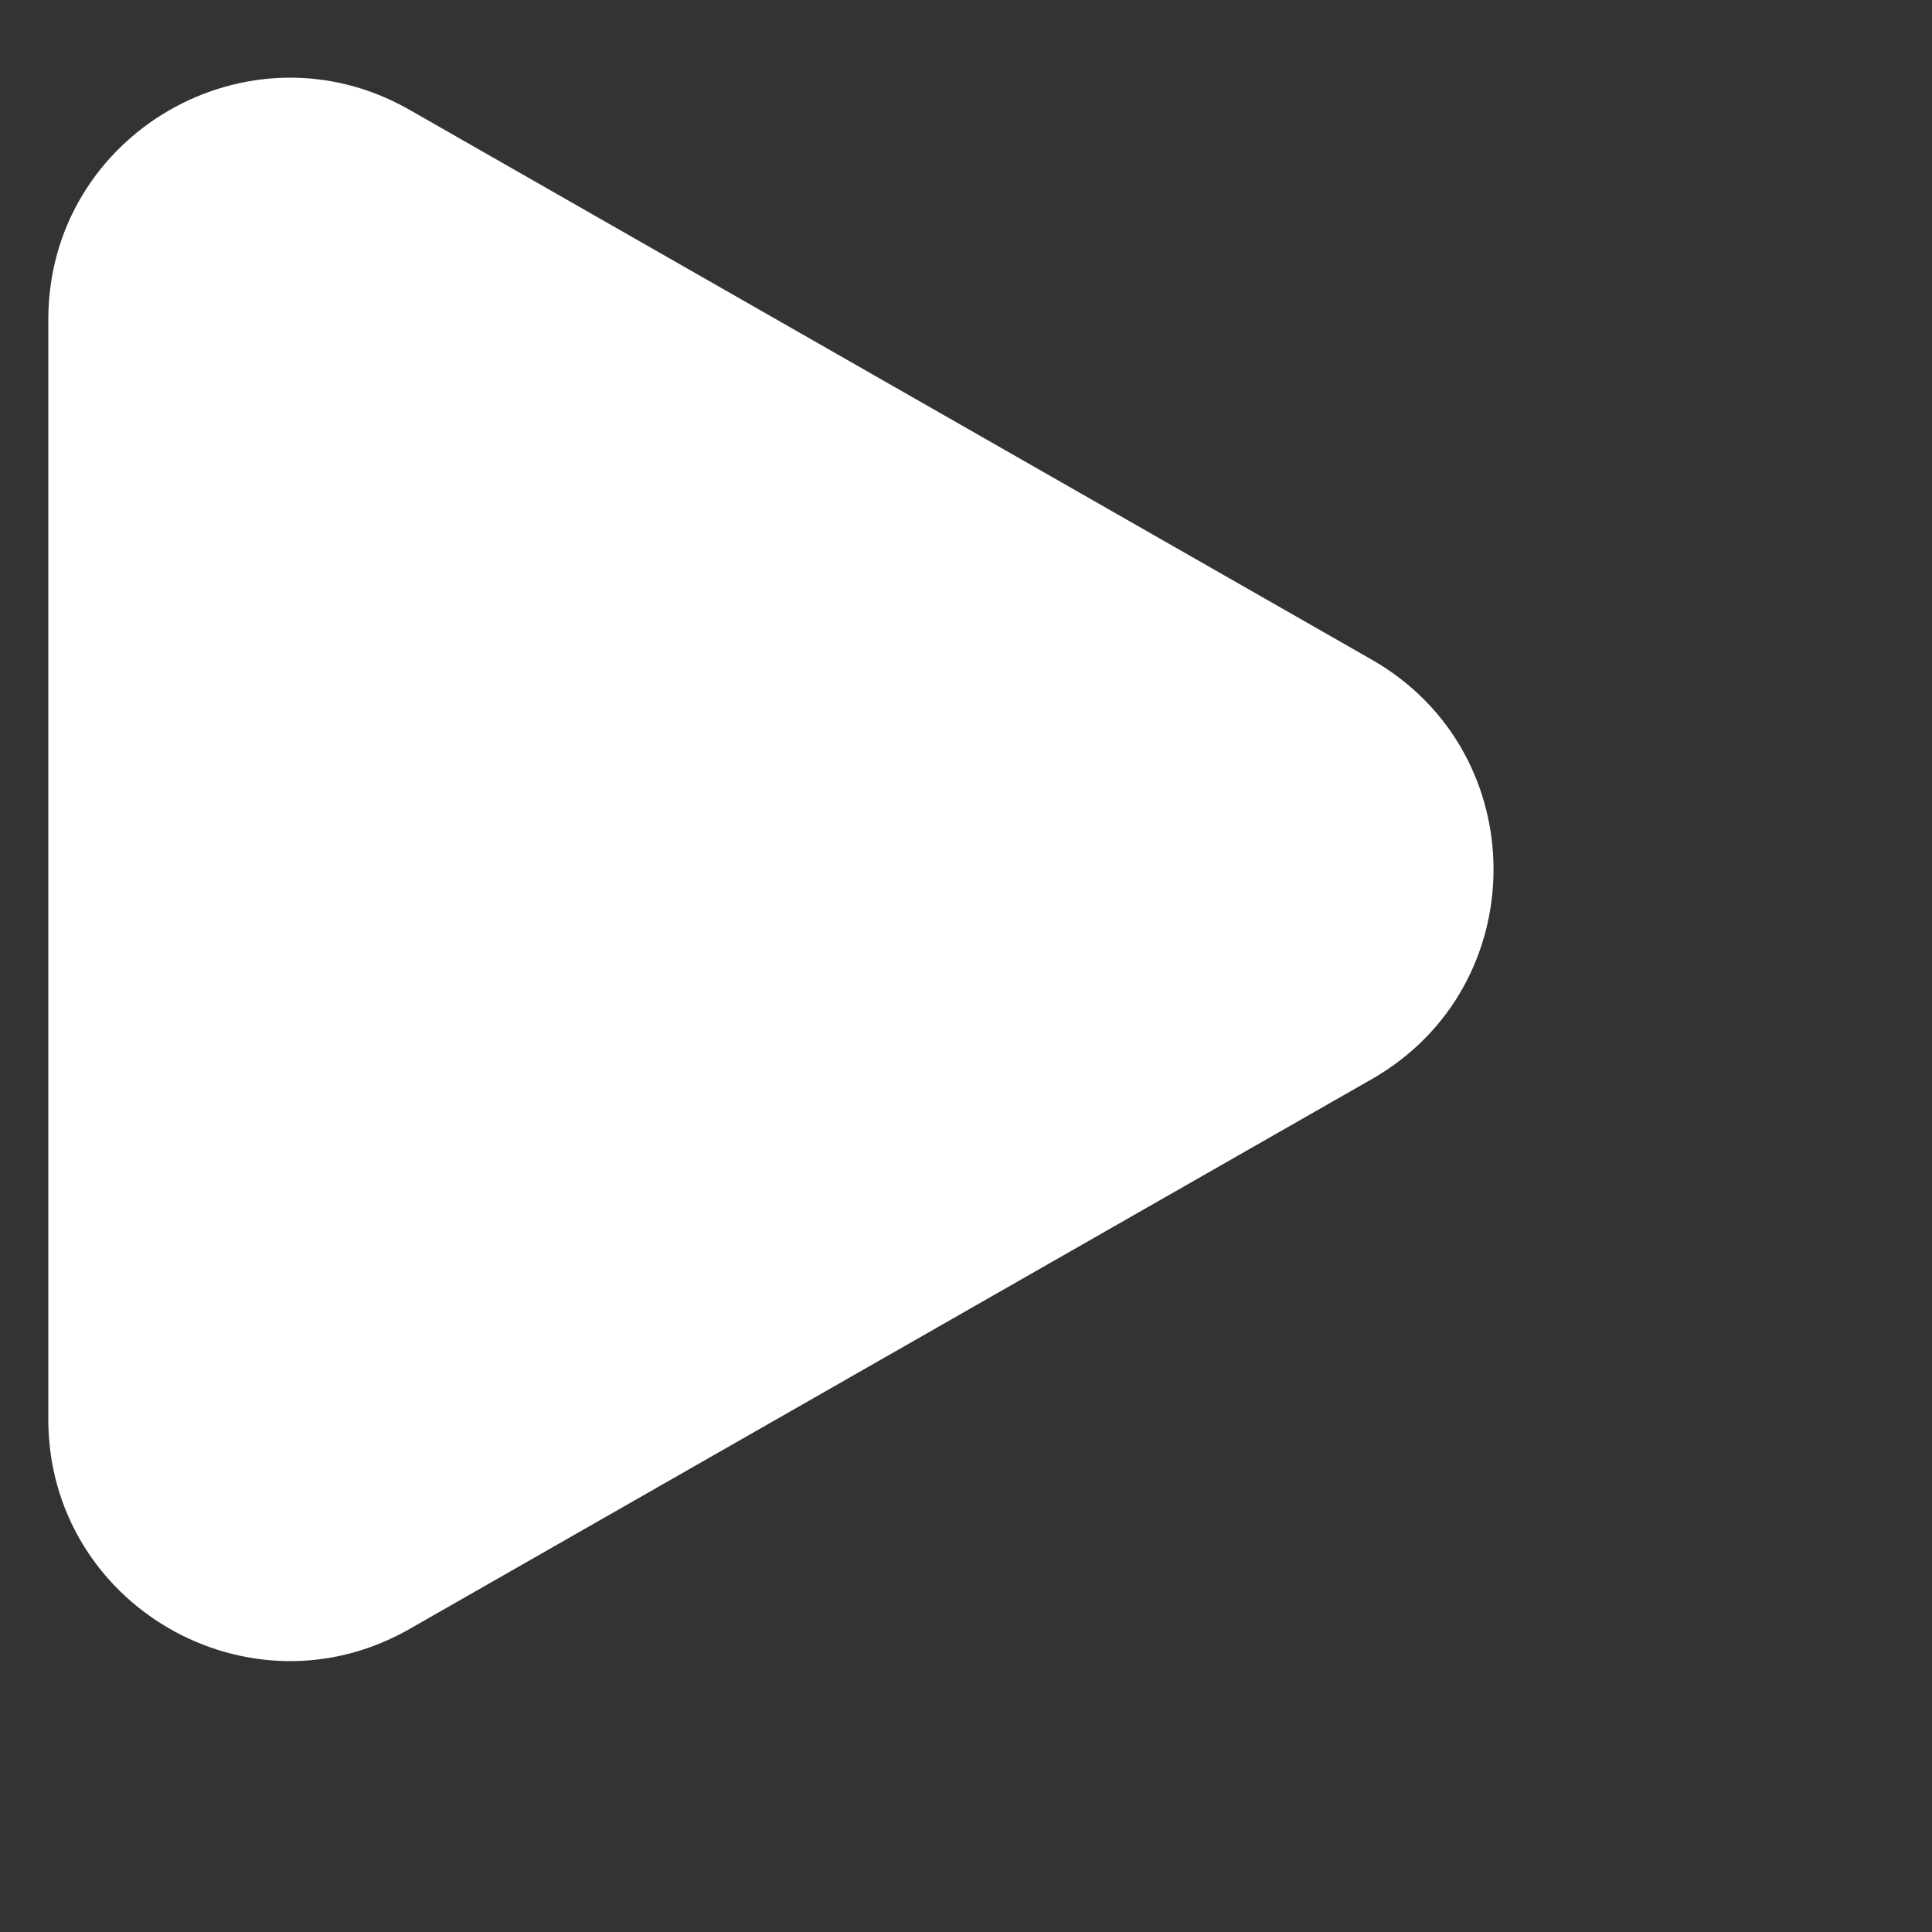 <svg xmlns="http://www.w3.org/2000/svg" xmlns:xlink="http://www.w3.org/1999/xlink" id="Layer_1" x="0" y="0" version="1.1" viewBox="0 0 20 20" style="enable-background:new 0 0 20 20" xml:space="preserve">
<rect x="0" y="0" width="20" height="20" fill="#333333" stroke="none"/>
<path d="M4.24 16.863C2.574 17.815 0.5 16.611 0.5 14.692L0.5 3.308C0.5 1.388 2.574 0.185 4.24 1.137L14.201 6.829C15.881 7.789 15.881 10.211 14.201 11.171L4.24 16.863Z" fill="white"/>
</svg>


